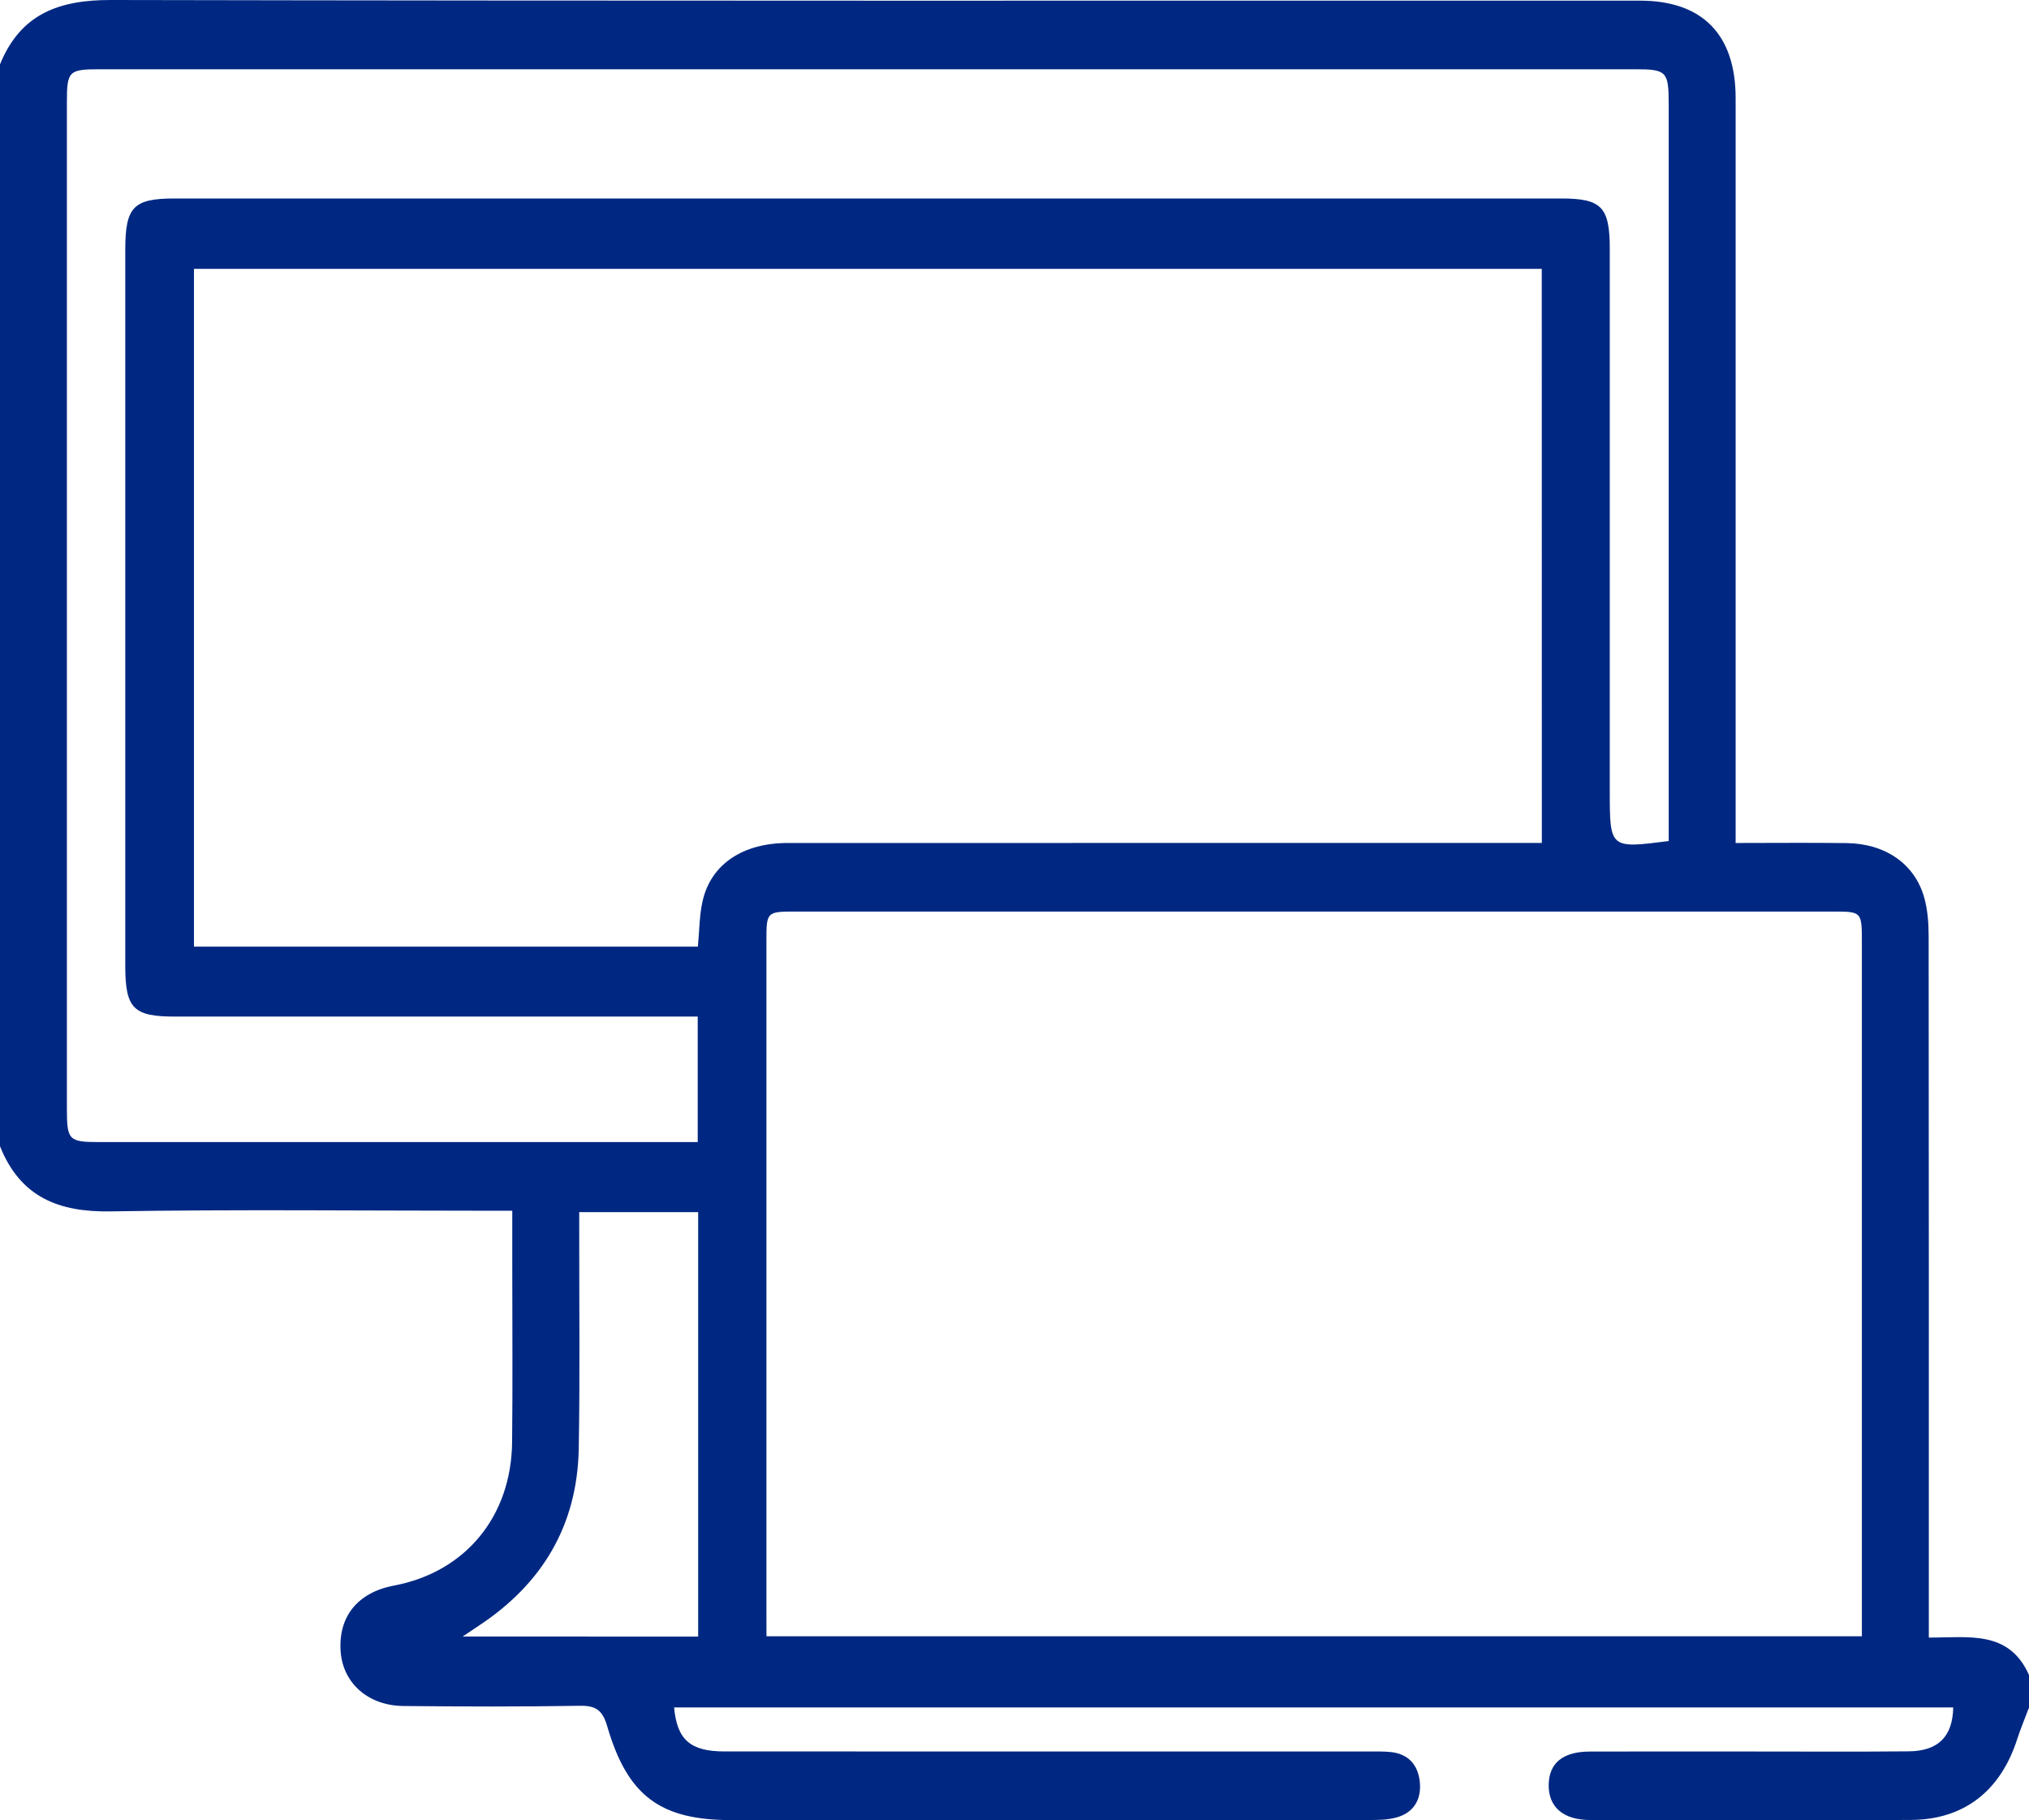 <svg width="97" height="87" viewBox="0 0 97 87" fill="none" xmlns="http://www.w3.org/2000/svg">
<path d="M0 54.787C0 37.55 0 20.313 0 3.077C0.99 0.64 2.852 -0.005 5.3 -9.11622e-05C29.666 0.049 54.032 0.028 78.401 0.031C81.386 0.031 82.973 1.651 82.975 4.684C82.975 16.148 82.975 27.615 82.975 39.079C82.975 39.458 82.975 39.836 82.975 40.292C84.827 40.292 86.557 40.274 88.29 40.297C90.137 40.323 91.539 41.293 91.991 42.9C92.163 43.509 92.203 44.175 92.203 44.818C92.216 55.538 92.211 66.259 92.211 76.979C92.211 77.384 92.211 77.788 92.211 78.27C94.118 78.275 96.043 77.902 97 80.061C97 80.58 97 81.098 97 81.616C96.811 82.122 96.598 82.619 96.434 83.13C95.636 85.605 93.888 86.974 91.357 86.987C86.242 87.01 81.126 87 76.011 86.99C74.723 86.987 74.016 86.357 74.038 85.294C74.058 84.265 74.72 83.721 75.999 83.718C78.618 83.711 81.24 83.716 83.859 83.716C86.322 83.716 88.785 83.731 91.248 83.708C92.668 83.695 93.35 82.995 93.378 81.609C72.995 81.609 52.615 81.609 32.227 81.609C32.366 83.156 33.005 83.713 34.64 83.713C44.9 83.716 55.161 83.716 65.424 83.716C65.77 83.716 66.122 83.706 66.465 83.739C67.309 83.82 67.791 84.333 67.877 85.173C67.961 86.012 67.584 86.634 66.776 86.865C66.359 86.984 65.904 86.99 65.467 86.99C55.3 86.995 45.135 86.995 34.968 86.995C31.568 86.995 30.002 85.847 29.027 82.503C28.802 81.73 28.474 81.518 27.718 81.531C24.909 81.578 22.098 81.57 19.289 81.541C17.594 81.526 16.389 80.442 16.285 78.928C16.169 77.262 17.104 76.111 18.837 75.784C22.239 75.144 24.447 72.49 24.482 68.929C24.513 66.142 24.49 63.356 24.49 60.569C24.49 59.704 24.49 58.838 24.49 57.869C24.018 57.869 23.649 57.869 23.277 57.869C17.278 57.869 11.279 57.801 5.282 57.9C2.817 57.941 0.975 57.228 0 54.787ZM73.707 12.851C52.188 12.851 30.719 12.851 9.273 12.851C9.273 23.701 9.273 34.468 9.273 45.246C17.354 45.246 25.359 45.246 33.364 45.246C33.437 44.478 33.432 43.753 33.589 43.068C33.985 41.311 35.506 40.295 37.646 40.292C49.263 40.29 60.878 40.29 72.495 40.29C72.891 40.29 73.285 40.29 73.71 40.29C73.707 31.052 73.707 21.964 73.707 12.851ZM79.775 40.199C79.775 39.787 79.775 39.434 79.775 39.084C79.775 27.713 79.775 16.345 79.775 4.974C79.775 3.416 79.674 3.31 78.178 3.31C53.711 3.31 29.247 3.31 4.779 3.31C3.284 3.31 3.198 3.395 3.198 4.883C3.198 20.917 3.198 36.954 3.198 52.988C3.198 54.499 3.284 54.587 4.751 54.587C13.939 54.587 23.126 54.587 32.311 54.587C32.649 54.587 32.99 54.587 33.356 54.587C33.356 52.545 33.356 50.593 33.356 48.589C32.897 48.589 32.52 48.589 32.141 48.589C24.217 48.589 16.293 48.589 8.369 48.589C6.371 48.589 5.989 48.203 5.989 46.155C5.989 34.753 5.989 23.351 5.989 11.946C5.989 9.888 6.376 9.487 8.346 9.487C30.444 9.487 52.544 9.487 74.642 9.487C76.564 9.487 76.956 9.894 76.958 11.882C76.958 20.531 76.958 29.18 76.958 37.83C76.961 40.559 76.961 40.559 79.775 40.199ZM36.643 78.208C54.161 78.208 71.535 78.208 89.01 78.208C89.01 77.798 89.01 77.448 89.01 77.101C89.01 66.414 89.01 55.725 89.01 45.038C89.01 43.571 89.008 43.569 87.601 43.569C71.093 43.569 54.585 43.569 38.078 43.569C36.643 43.569 36.64 43.571 36.64 44.997C36.64 55.684 36.64 66.373 36.64 77.06C36.643 77.41 36.643 77.76 36.643 78.208ZM33.377 78.223C33.377 71.43 33.377 64.688 33.377 57.936C31.467 57.936 29.623 57.936 27.691 57.936C27.691 58.348 27.691 58.698 27.691 59.048C27.688 62.446 27.728 65.847 27.668 69.242C27.599 72.925 25.91 75.701 22.921 77.682C22.699 77.829 22.477 77.98 22.118 78.221C25.973 78.223 29.643 78.223 33.377 78.223Z" fill="#002882"/>
</svg>
